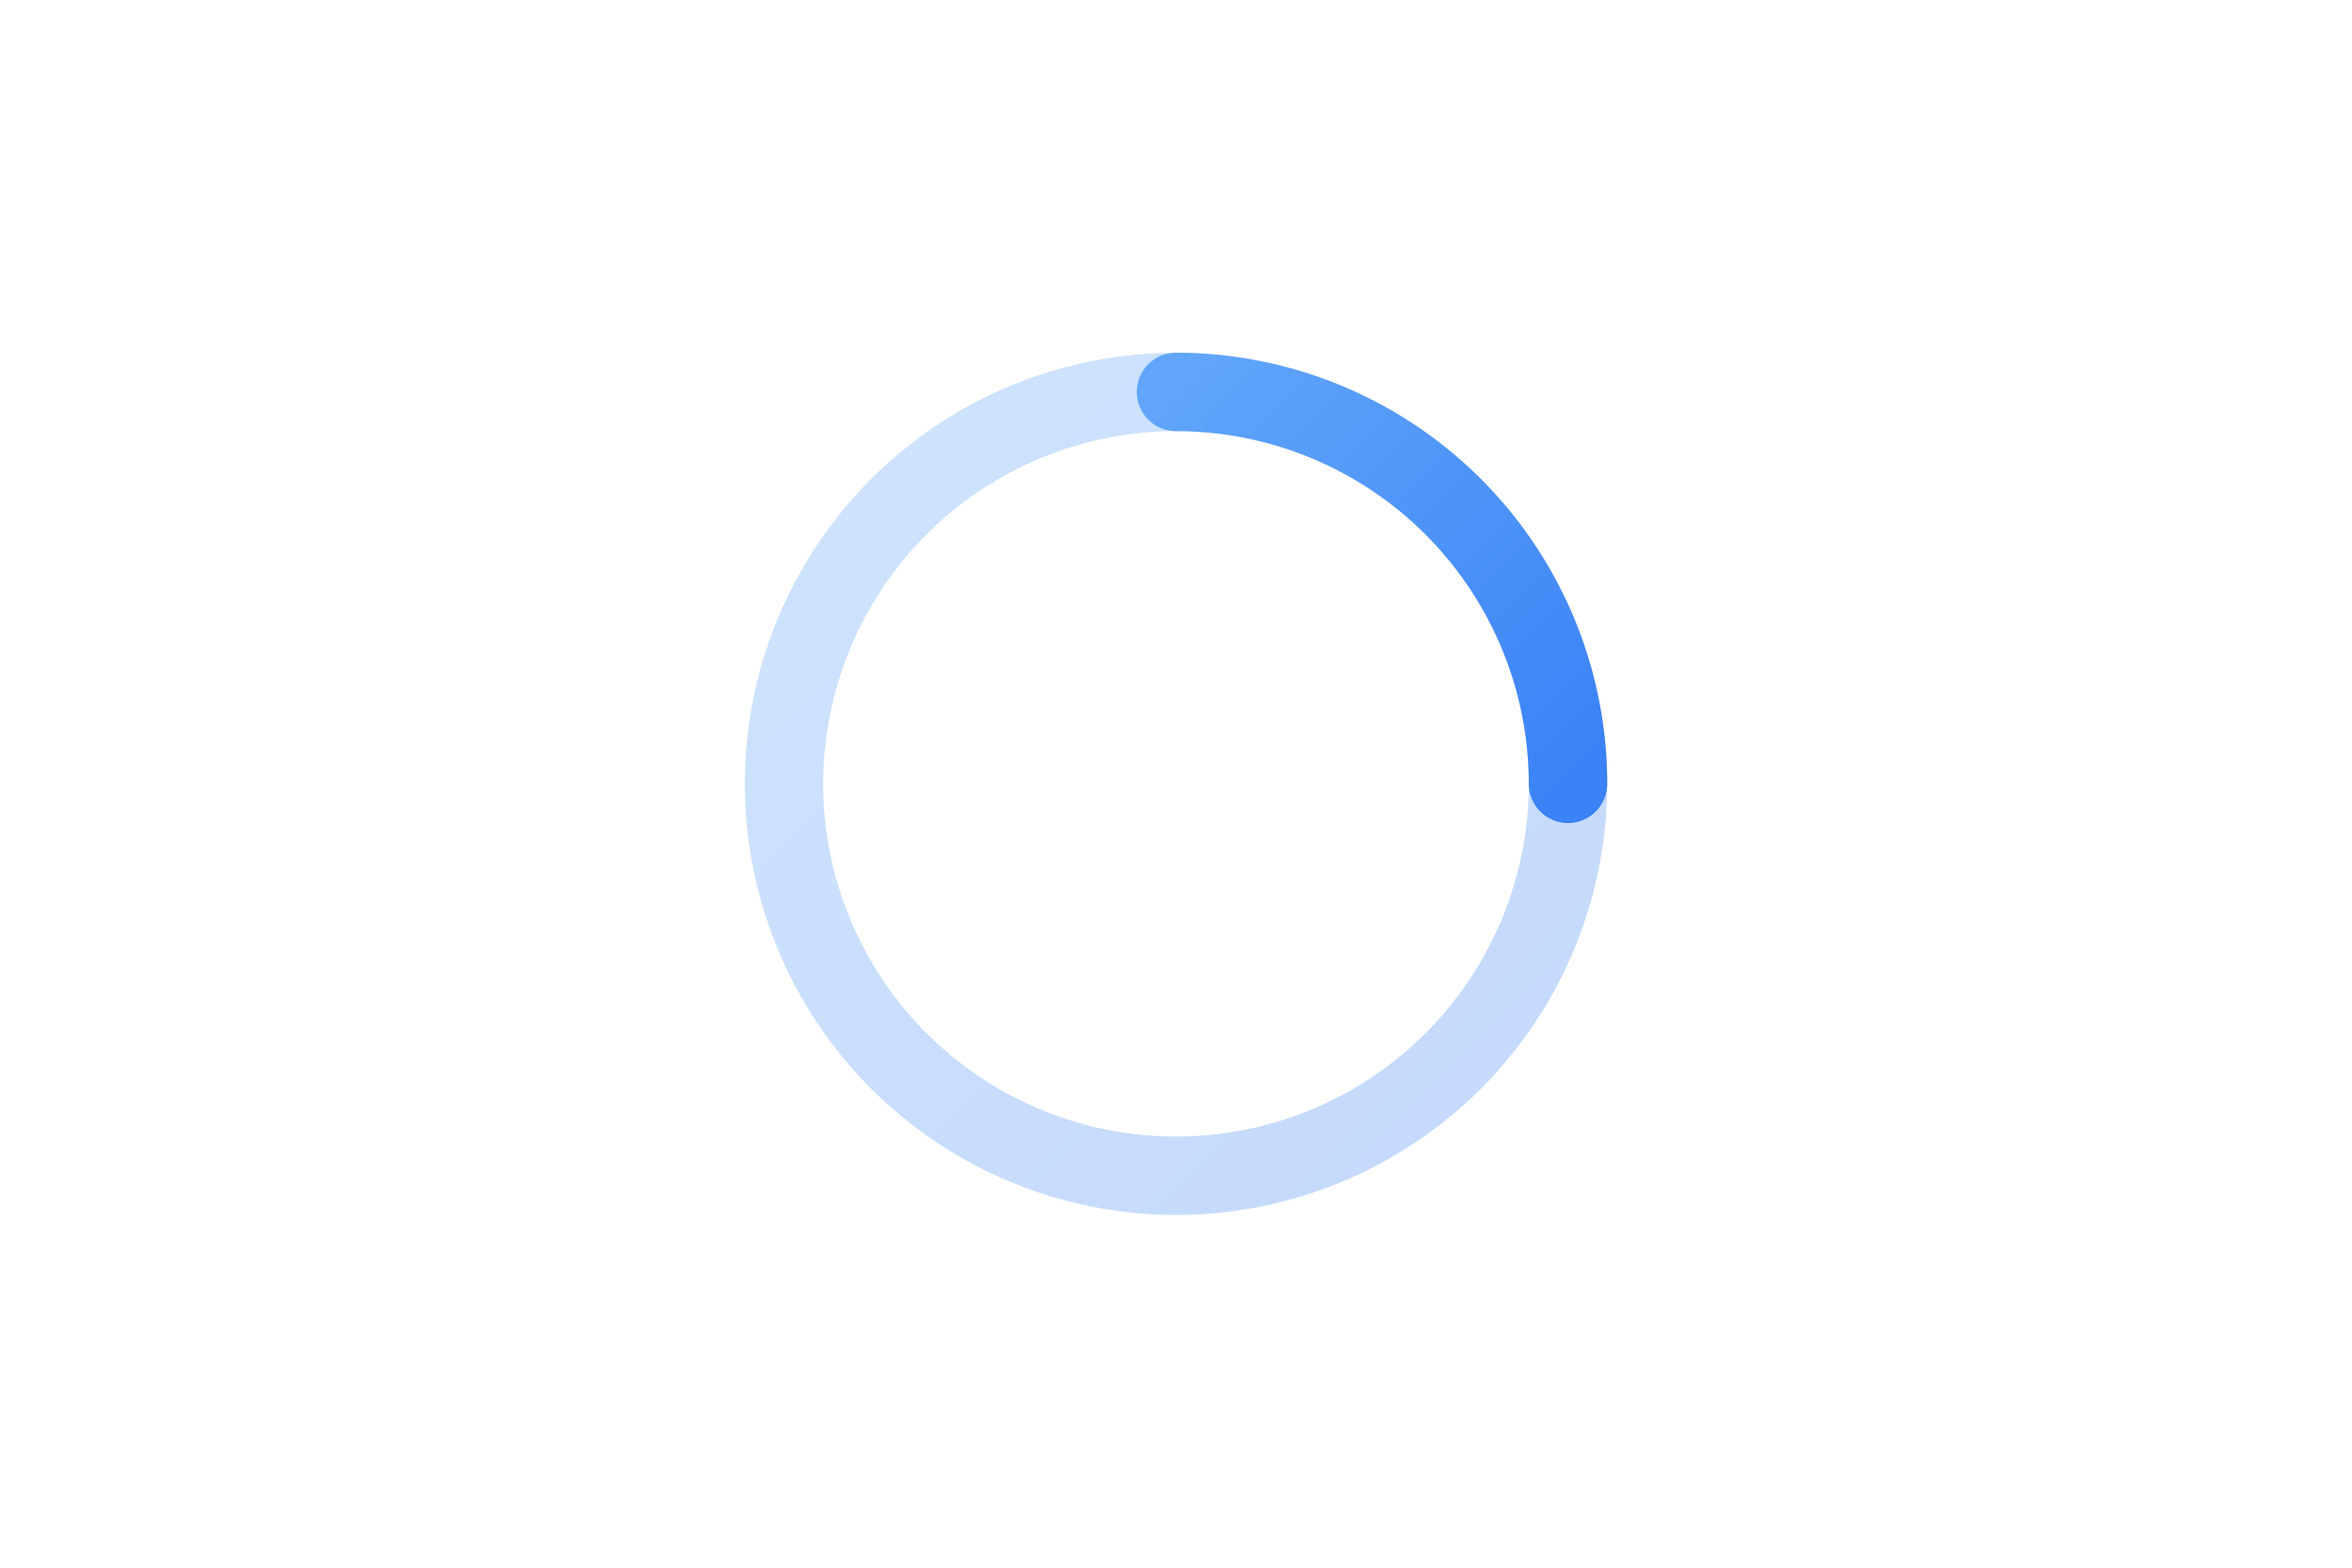 <svg xmlns="http://www.w3.org/2000/svg" width="240" height="160" viewBox="0 0 240 160">
  <defs>
    <linearGradient id="loading-gradient" x1="0%" y1="0%" x2="100%" y2="100%">
      <stop offset="0%" stop-color="#60a5fa" />
      <stop offset="100%" stop-color="#3b82f6" />
    </linearGradient>
  </defs>

  <g fill="none" fill-rule="evenodd">
    <circle cx="120" cy="80" r="40" stroke="url(#loading-gradient)" stroke-width="8" opacity="0.3"/>

    <path d="M120,40 A40,40 0 0,1 160,80" stroke="url(#loading-gradient)" stroke-width="8" stroke-linecap="round">
      <animateTransform
        attributeName="transform"
        type="rotate"
        from="0 120 80"
        to="360 120 80"
        dur="1.5s"
        repeatCount="indefinite" />
    </path>
  </g>
</svg>
